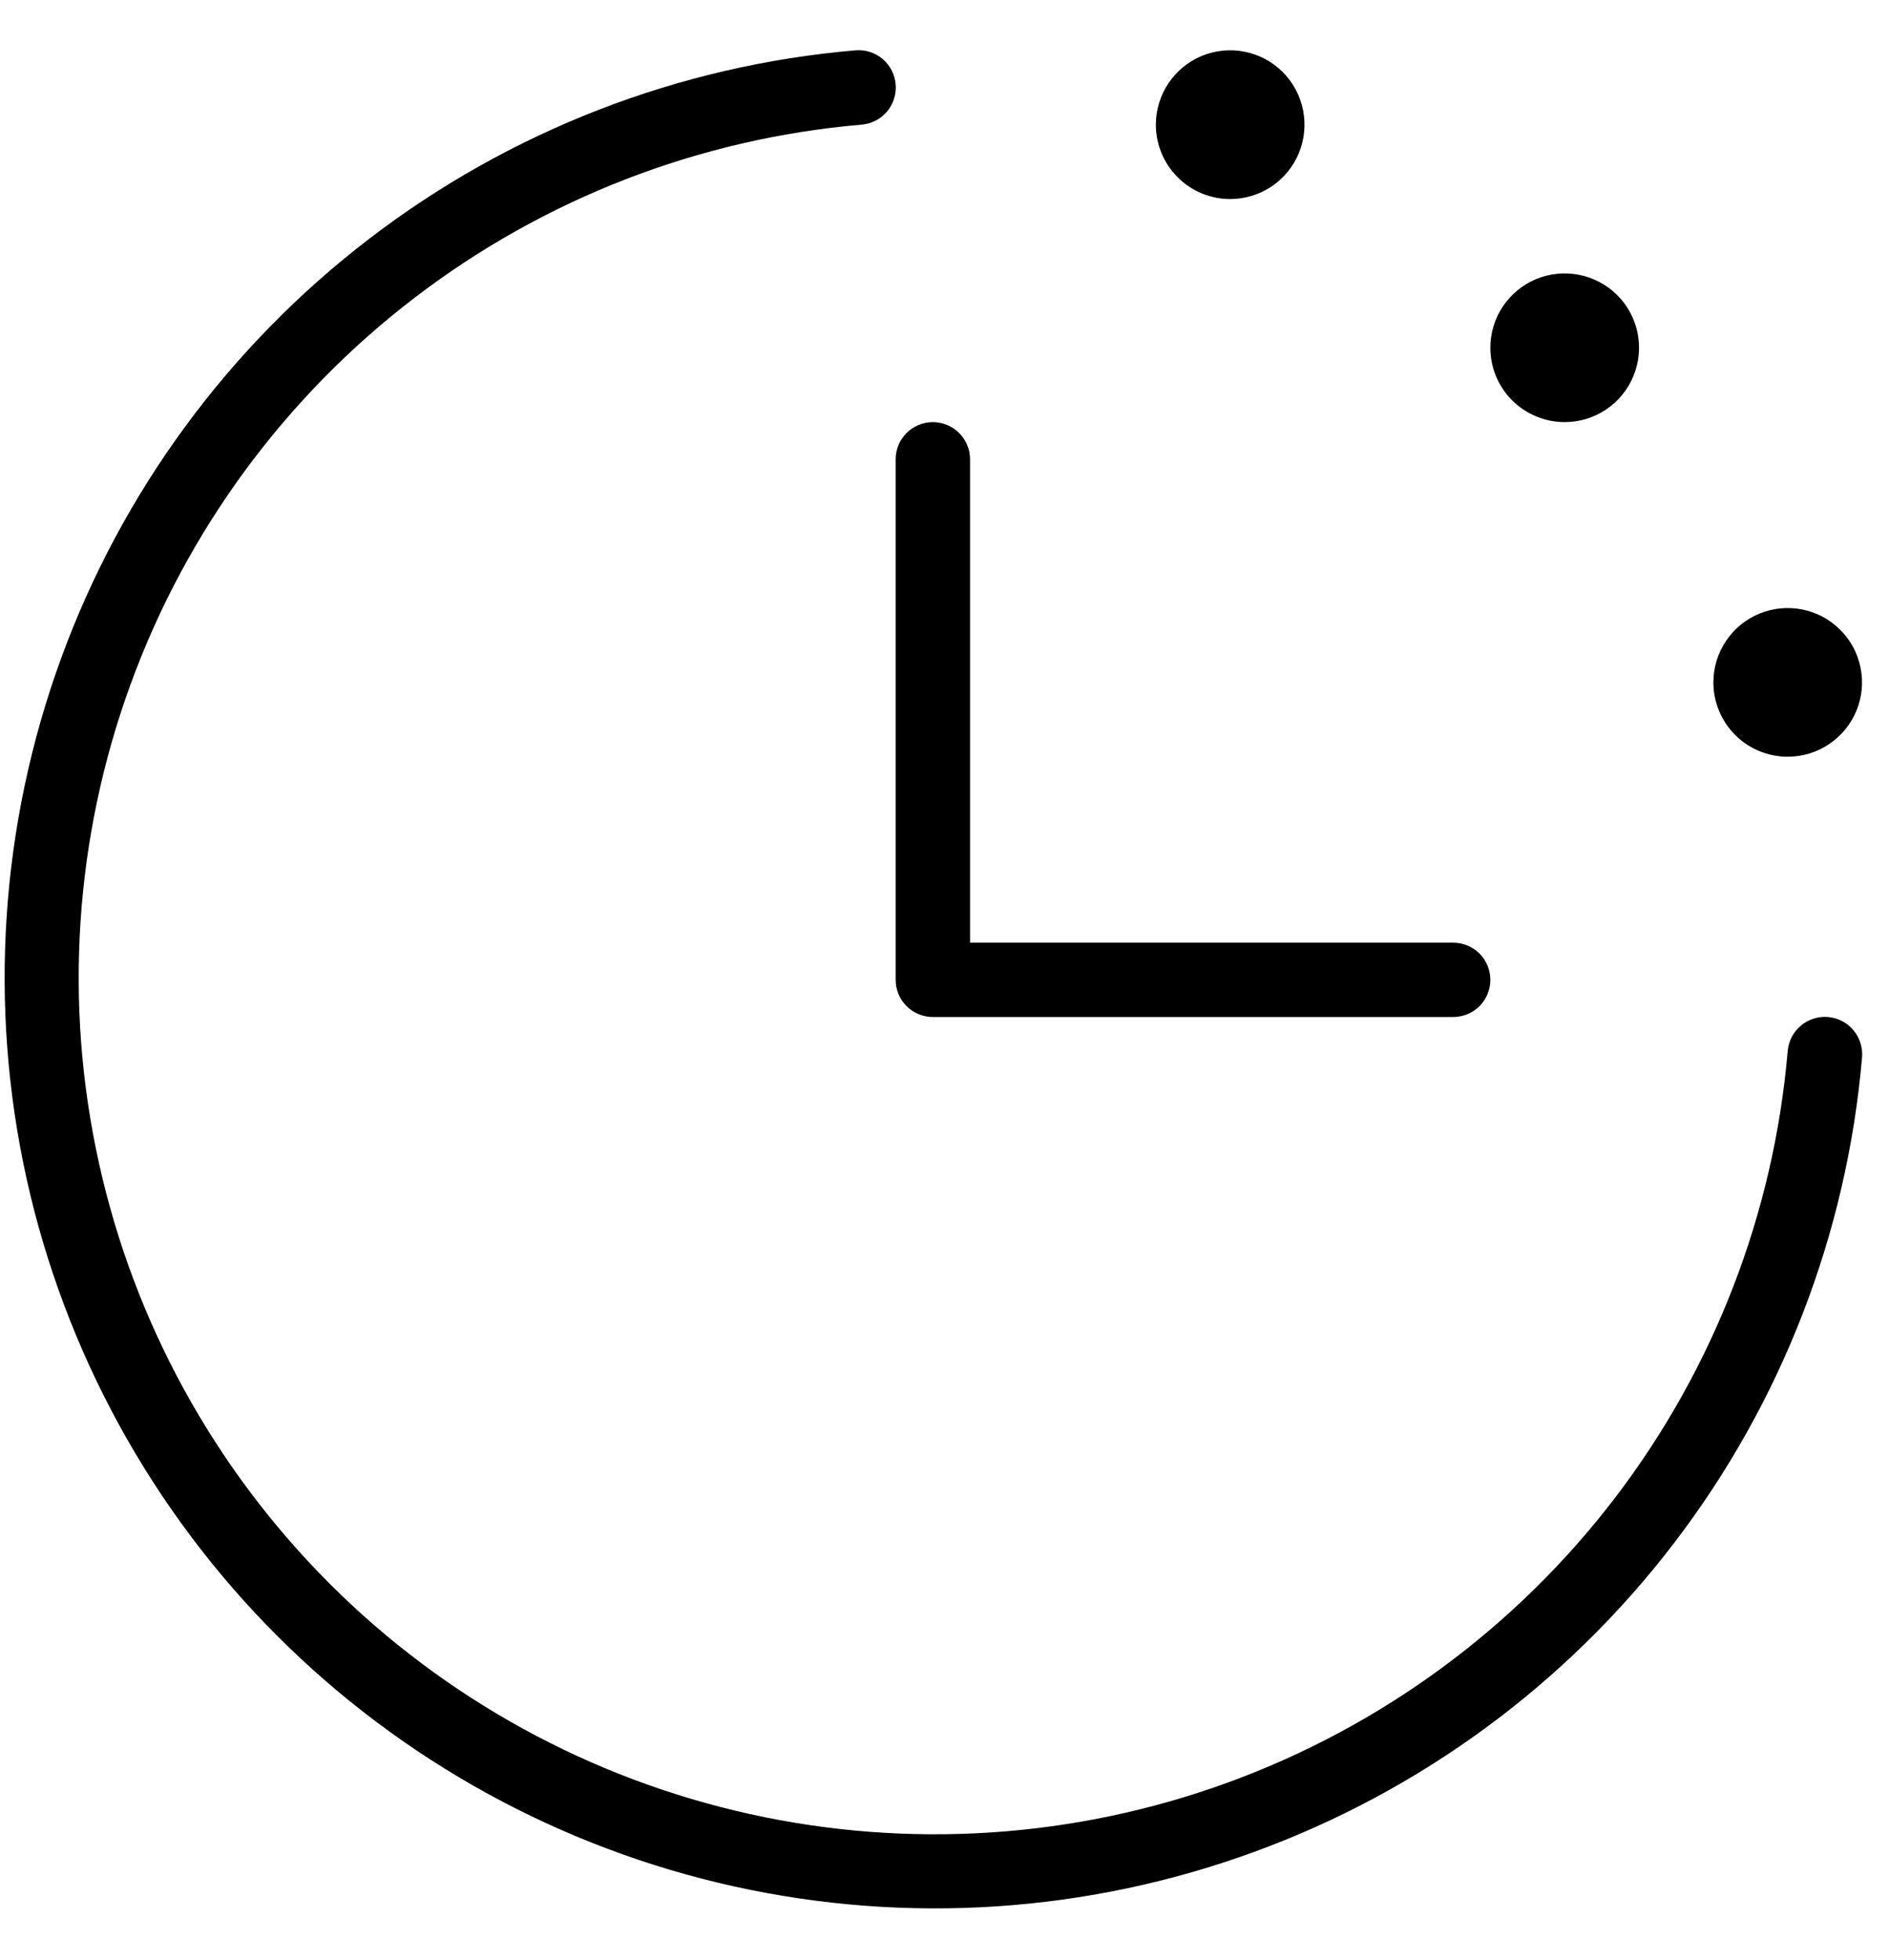 <svg width="27" height="28" viewBox="0 0 27 28" fill="none" xmlns="http://www.w3.org/2000/svg">
<path d="M26.615 15.106C26.398 17.63 25.465 20.04 23.925 22.051C22.385 24.063 20.303 25.593 17.923 26.461C15.543 27.33 12.965 27.5 10.492 26.953C8.018 26.405 5.753 25.163 3.961 23.372C2.17 21.581 0.928 19.315 0.38 16.841C-0.167 14.368 0.004 11.79 0.872 9.41C1.74 7.03 3.27 4.948 5.282 3.408C7.294 1.868 9.703 0.935 12.227 0.719C12.297 0.713 12.367 0.721 12.434 0.742C12.5 0.764 12.562 0.798 12.616 0.843C12.669 0.888 12.713 0.944 12.745 1.006C12.777 1.068 12.796 1.136 12.802 1.206C12.808 1.276 12.8 1.346 12.778 1.413C12.757 1.479 12.723 1.541 12.678 1.595C12.632 1.648 12.577 1.692 12.515 1.724C12.453 1.756 12.384 1.775 12.315 1.781C9.992 1.98 7.775 2.839 5.924 4.256C4.073 5.672 2.665 7.588 1.866 9.778C1.067 11.967 0.91 14.34 1.414 16.616C1.917 18.892 3.061 20.976 4.709 22.625C6.357 24.273 8.442 25.416 10.718 25.919C12.993 26.423 15.366 26.266 17.555 25.467C19.745 24.668 21.661 23.26 23.078 21.409C24.494 19.558 25.353 17.341 25.552 15.018C25.558 14.949 25.577 14.881 25.609 14.819C25.641 14.756 25.685 14.701 25.739 14.656C25.792 14.61 25.854 14.576 25.921 14.555C25.987 14.533 26.058 14.525 26.127 14.531C26.197 14.537 26.265 14.556 26.327 14.588C26.39 14.62 26.445 14.664 26.49 14.718C26.535 14.771 26.57 14.833 26.591 14.899C26.612 14.966 26.62 15.036 26.615 15.106ZM13.333 14.531H20.771C20.912 14.531 21.047 14.475 21.147 14.376C21.246 14.276 21.302 14.141 21.302 14C21.302 13.859 21.246 13.724 21.147 13.624C21.047 13.525 20.912 13.469 20.771 13.469H13.865V6.562C13.865 6.421 13.809 6.286 13.709 6.187C13.609 6.087 13.474 6.031 13.333 6.031C13.193 6.031 13.057 6.087 12.958 6.187C12.858 6.286 12.802 6.421 12.802 6.562V14C12.802 14.141 12.858 14.276 12.958 14.376C13.057 14.475 13.193 14.531 13.333 14.531ZM17.583 2.844C17.794 2.844 17.999 2.781 18.174 2.665C18.348 2.548 18.485 2.382 18.565 2.188C18.645 1.994 18.666 1.78 18.625 1.574C18.584 1.368 18.483 1.178 18.335 1.03C18.186 0.881 17.997 0.78 17.791 0.739C17.585 0.698 17.371 0.719 17.177 0.799C16.983 0.88 16.817 1.016 16.7 1.191C16.583 1.366 16.521 1.571 16.521 1.781C16.521 2.063 16.633 2.333 16.832 2.532C17.031 2.732 17.302 2.844 17.583 2.844ZM22.365 6.031C22.575 6.031 22.78 5.969 22.955 5.852C23.13 5.735 23.266 5.569 23.346 5.375C23.427 5.181 23.448 4.967 23.407 4.761C23.366 4.555 23.265 4.366 23.116 4.217C22.967 4.069 22.778 3.968 22.572 3.927C22.366 3.886 22.152 3.907 21.958 3.987C21.764 4.067 21.598 4.204 21.481 4.378C21.364 4.553 21.302 4.758 21.302 4.969C21.302 5.25 21.414 5.521 21.613 5.72C21.813 5.919 22.083 6.031 22.365 6.031ZM25.552 10.812C25.762 10.812 25.968 10.75 26.142 10.633C26.317 10.517 26.453 10.351 26.534 10.156C26.614 9.962 26.635 9.749 26.594 9.543C26.553 9.336 26.452 9.147 26.303 8.999C26.155 8.85 25.966 8.749 25.759 8.708C25.553 8.667 25.34 8.688 25.146 8.768C24.951 8.849 24.785 8.985 24.669 9.16C24.552 9.334 24.49 9.54 24.49 9.75C24.49 10.032 24.602 10.302 24.801 10.501C25 10.7 25.27 10.812 25.552 10.812Z" fill="black"/>
</svg>

